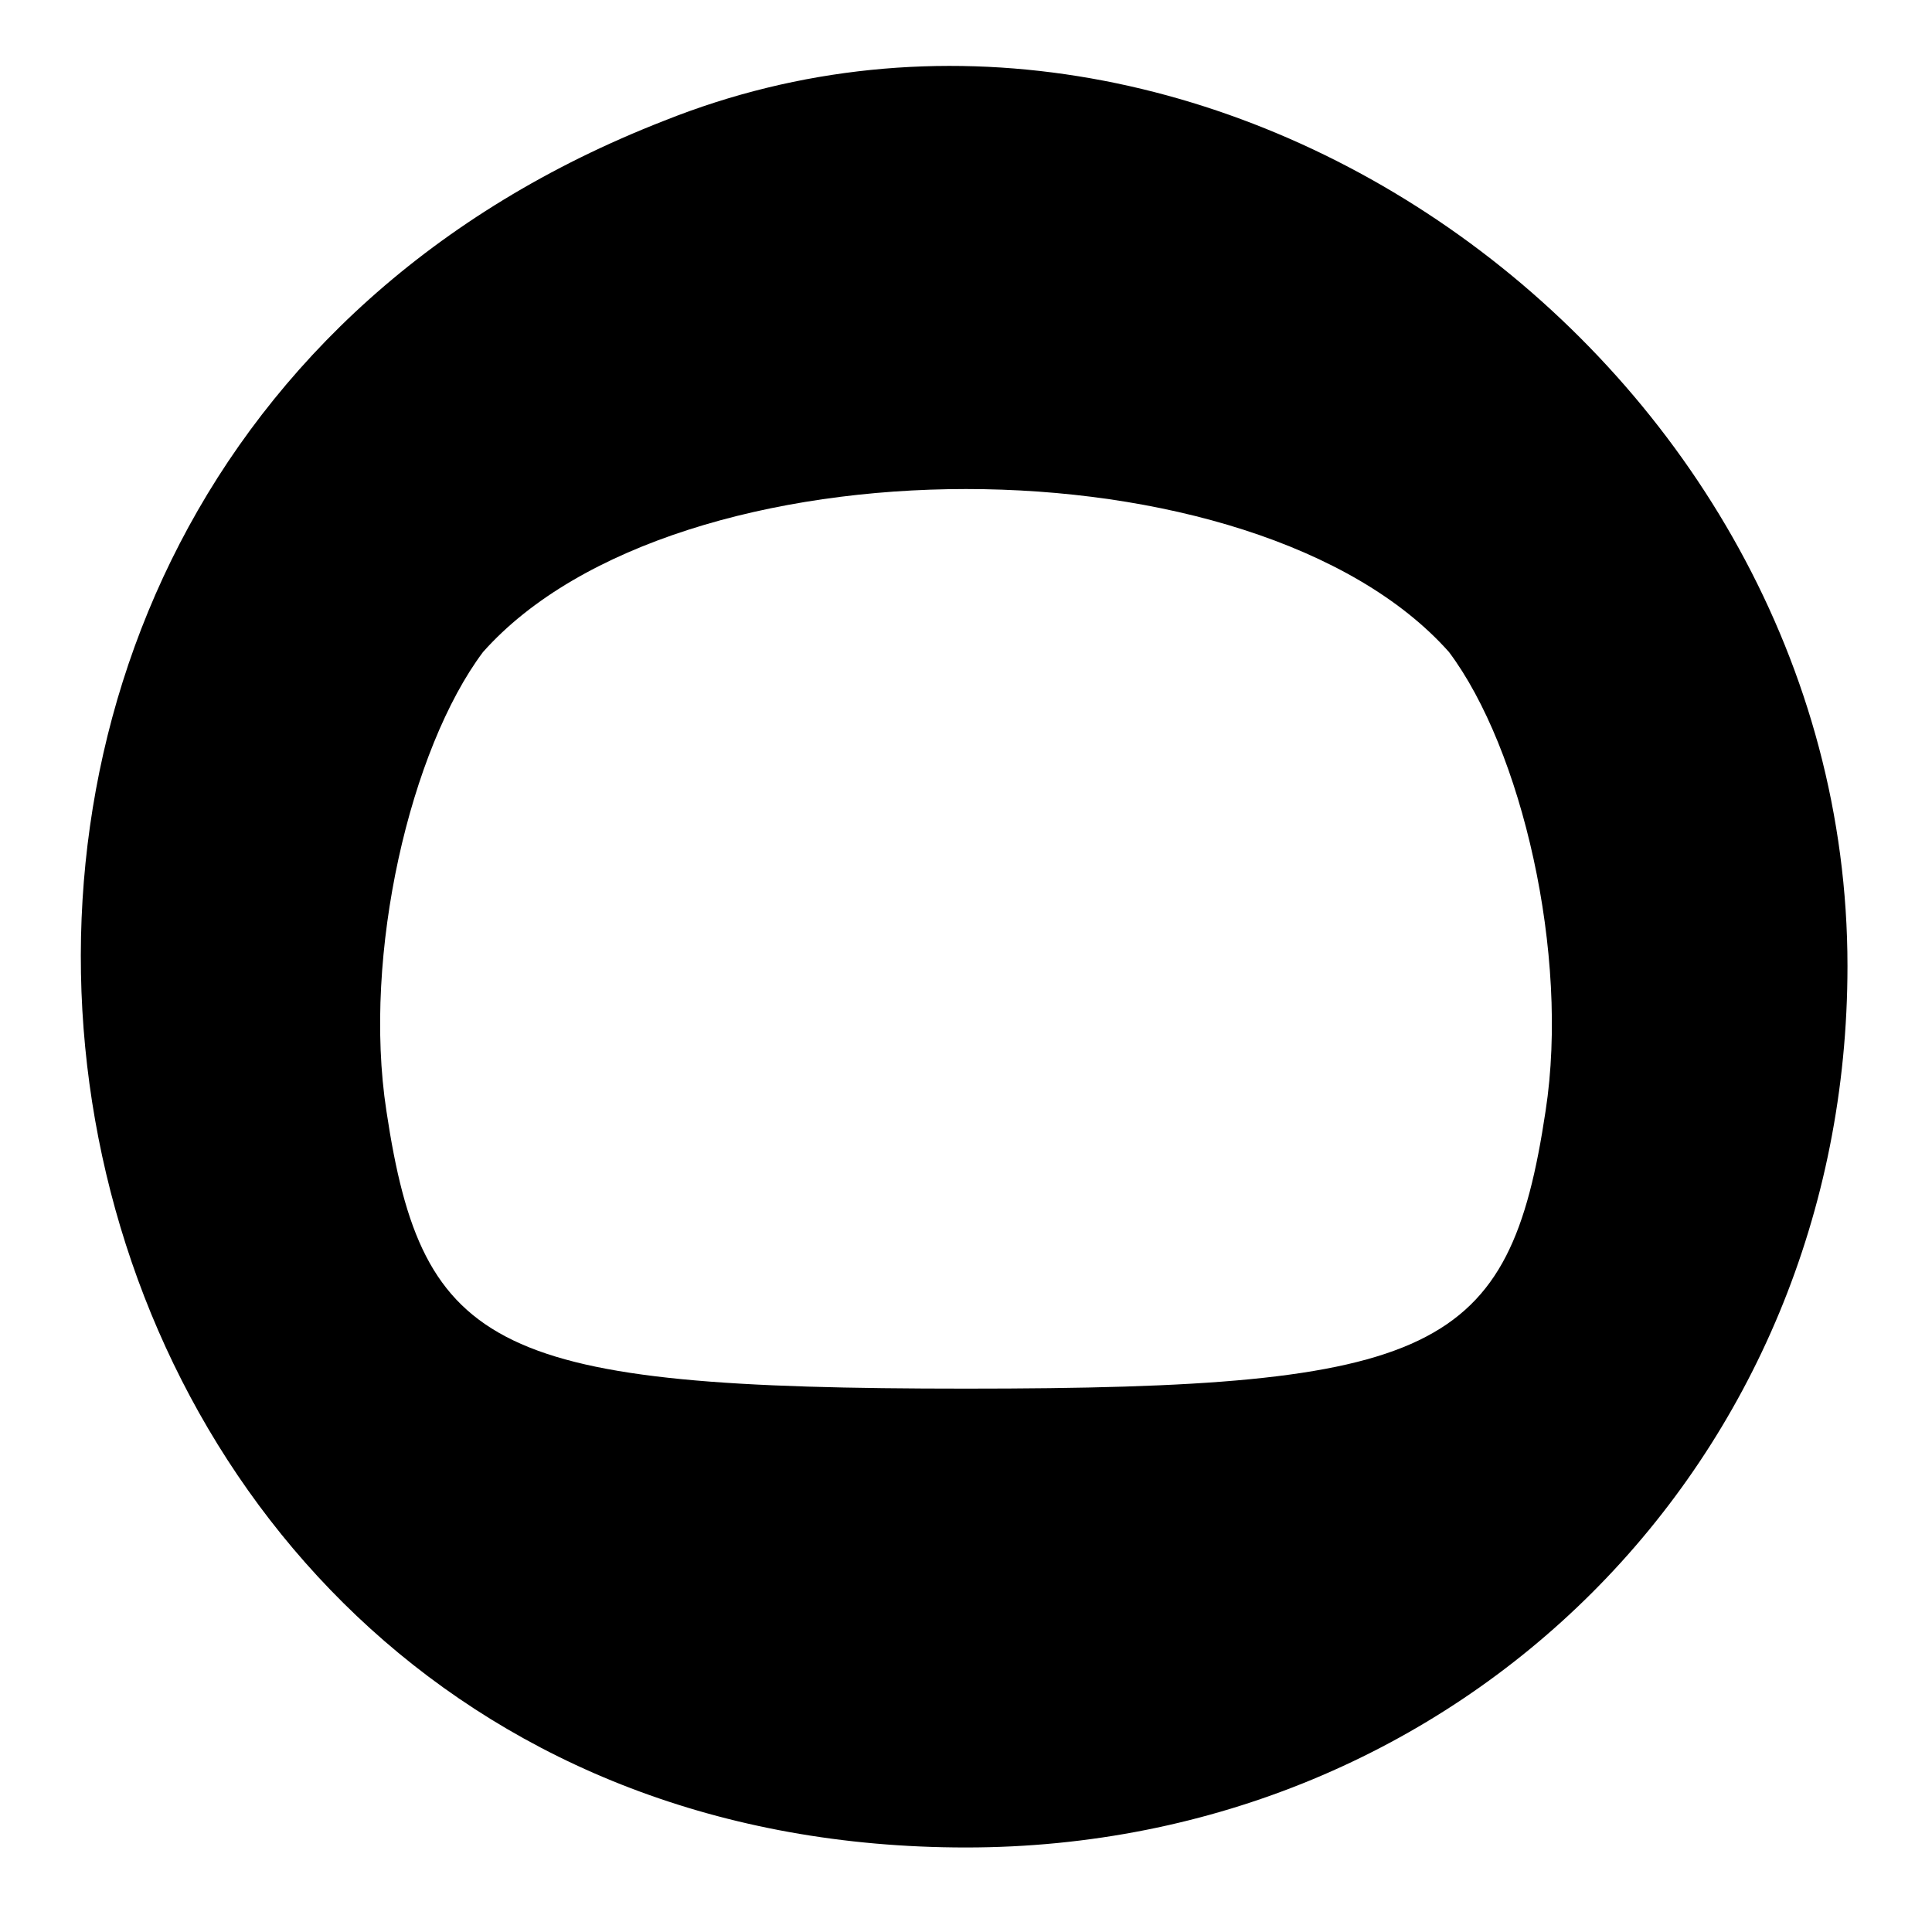 <?xml version="1.0" standalone="no"?>
<!DOCTYPE svg PUBLIC "-//W3C//DTD SVG 20010904//EN"
 "http://www.w3.org/TR/2001/REC-SVG-20010904/DTD/svg10.dtd">
<svg version="1.0" xmlns="http://www.w3.org/2000/svg"
 width="16pt" height="16pt" viewBox="0 0 16 16"
 preserveAspectRatio="xMidYMid meet">

<g transform="translate(0,16) scale(0.1,-0.1)"
fill="#000000" stroke="none">
<path d="M55 150 c-77 -30 -57 -143 25 -143 41 0 73 32 73 73 0 50 -53 88 -98
70z m65 -44 c6 -8 10 -25 8 -38 -3 -20 -9 -23 -48 -23 -39 0 -45 3 -48 23 -2
13 2 30 8 38 16 18 64 18 80 0z"/>
</g>
</svg>
